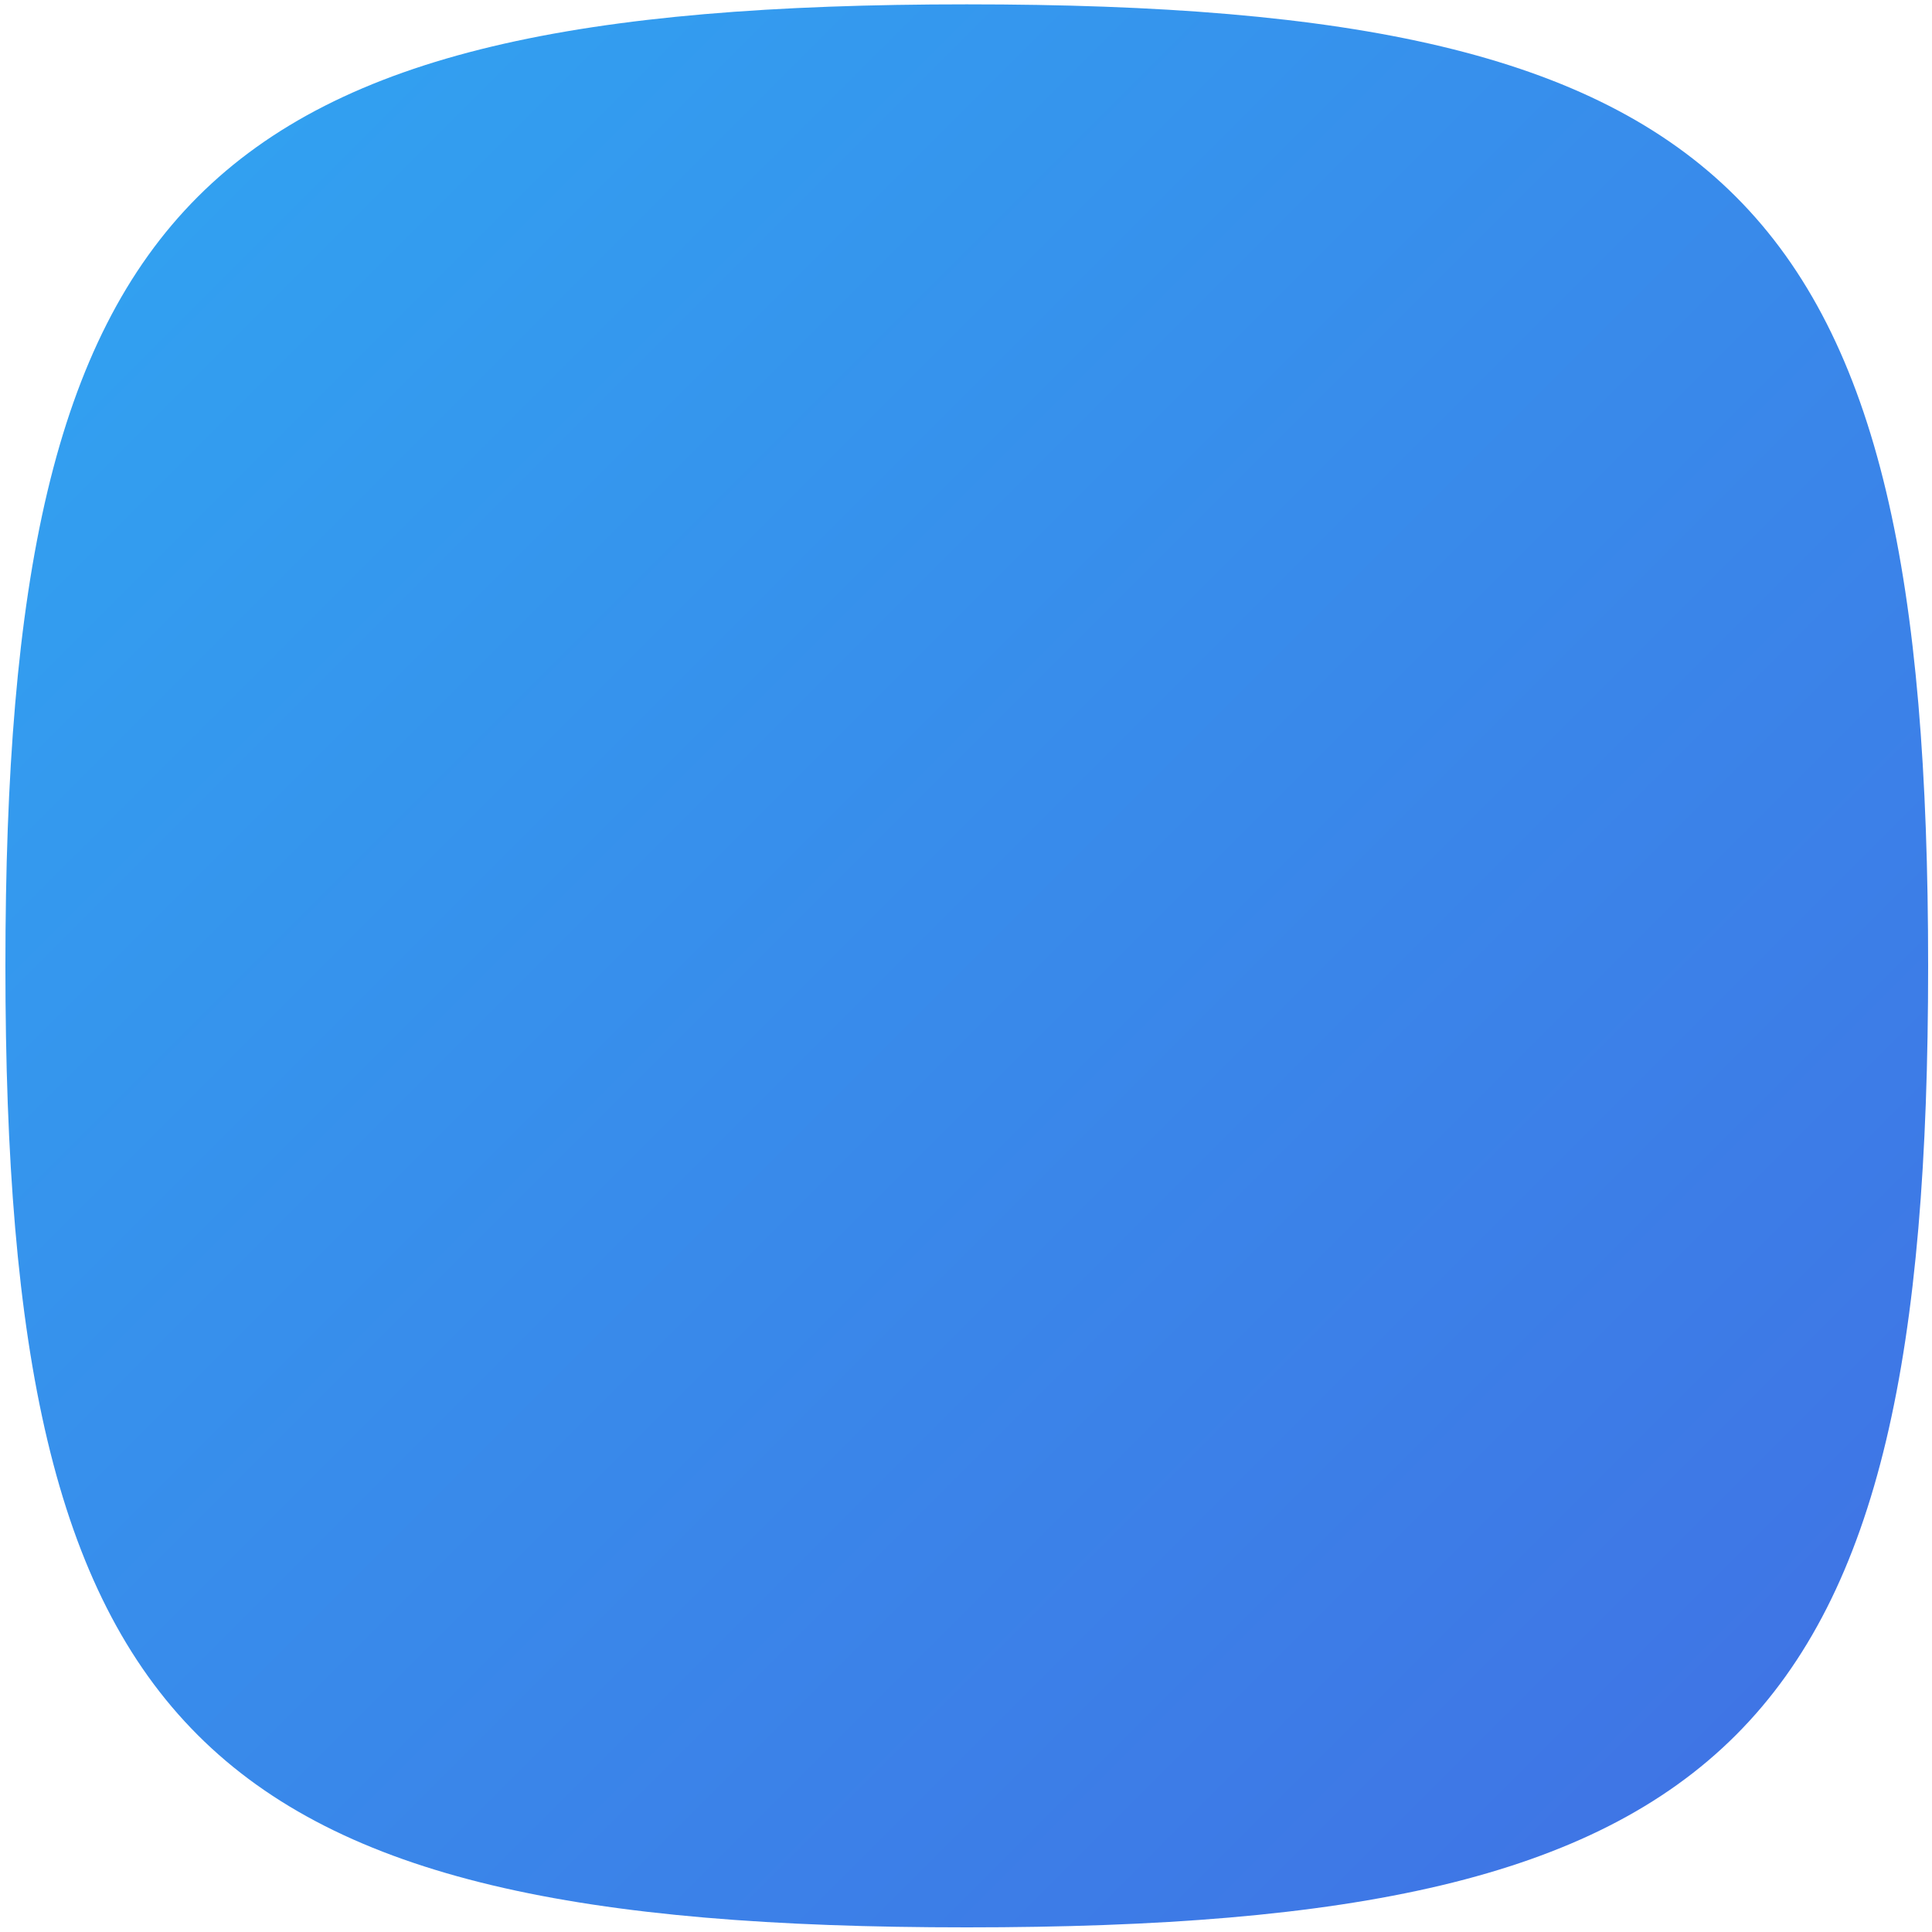 <svg id="236c57c8-aded-4f90-bdc7-237fd356e6d6" data-name="Layer 1" xmlns="http://www.w3.org/2000/svg" xmlns:xlink="http://www.w3.org/1999/xlink" width="20" height="20" viewBox="0 0 20 20"><defs><linearGradient id="7f805f16-2322-4b42-b61a-2bf71eadb25a" x1="2.047" y1="2.036" x2="17.969" y2="17.958" gradientUnits="userSpaceOnUse"><stop offset="0" stop-color="#32a0f0"/><stop offset="1" stop-color="#3f75e5"/></linearGradient></defs><title>people-squircle</title><path d="M19.96,10c0,7.962-1.991,9.952-9.952,9.952S.056,17.959.056,10,2.047.045,10.008.045,19.96,2.036,19.96,10Z" fill="url(#7f805f16-2322-4b42-b61a-2bf71eadb25a)"/></svg>